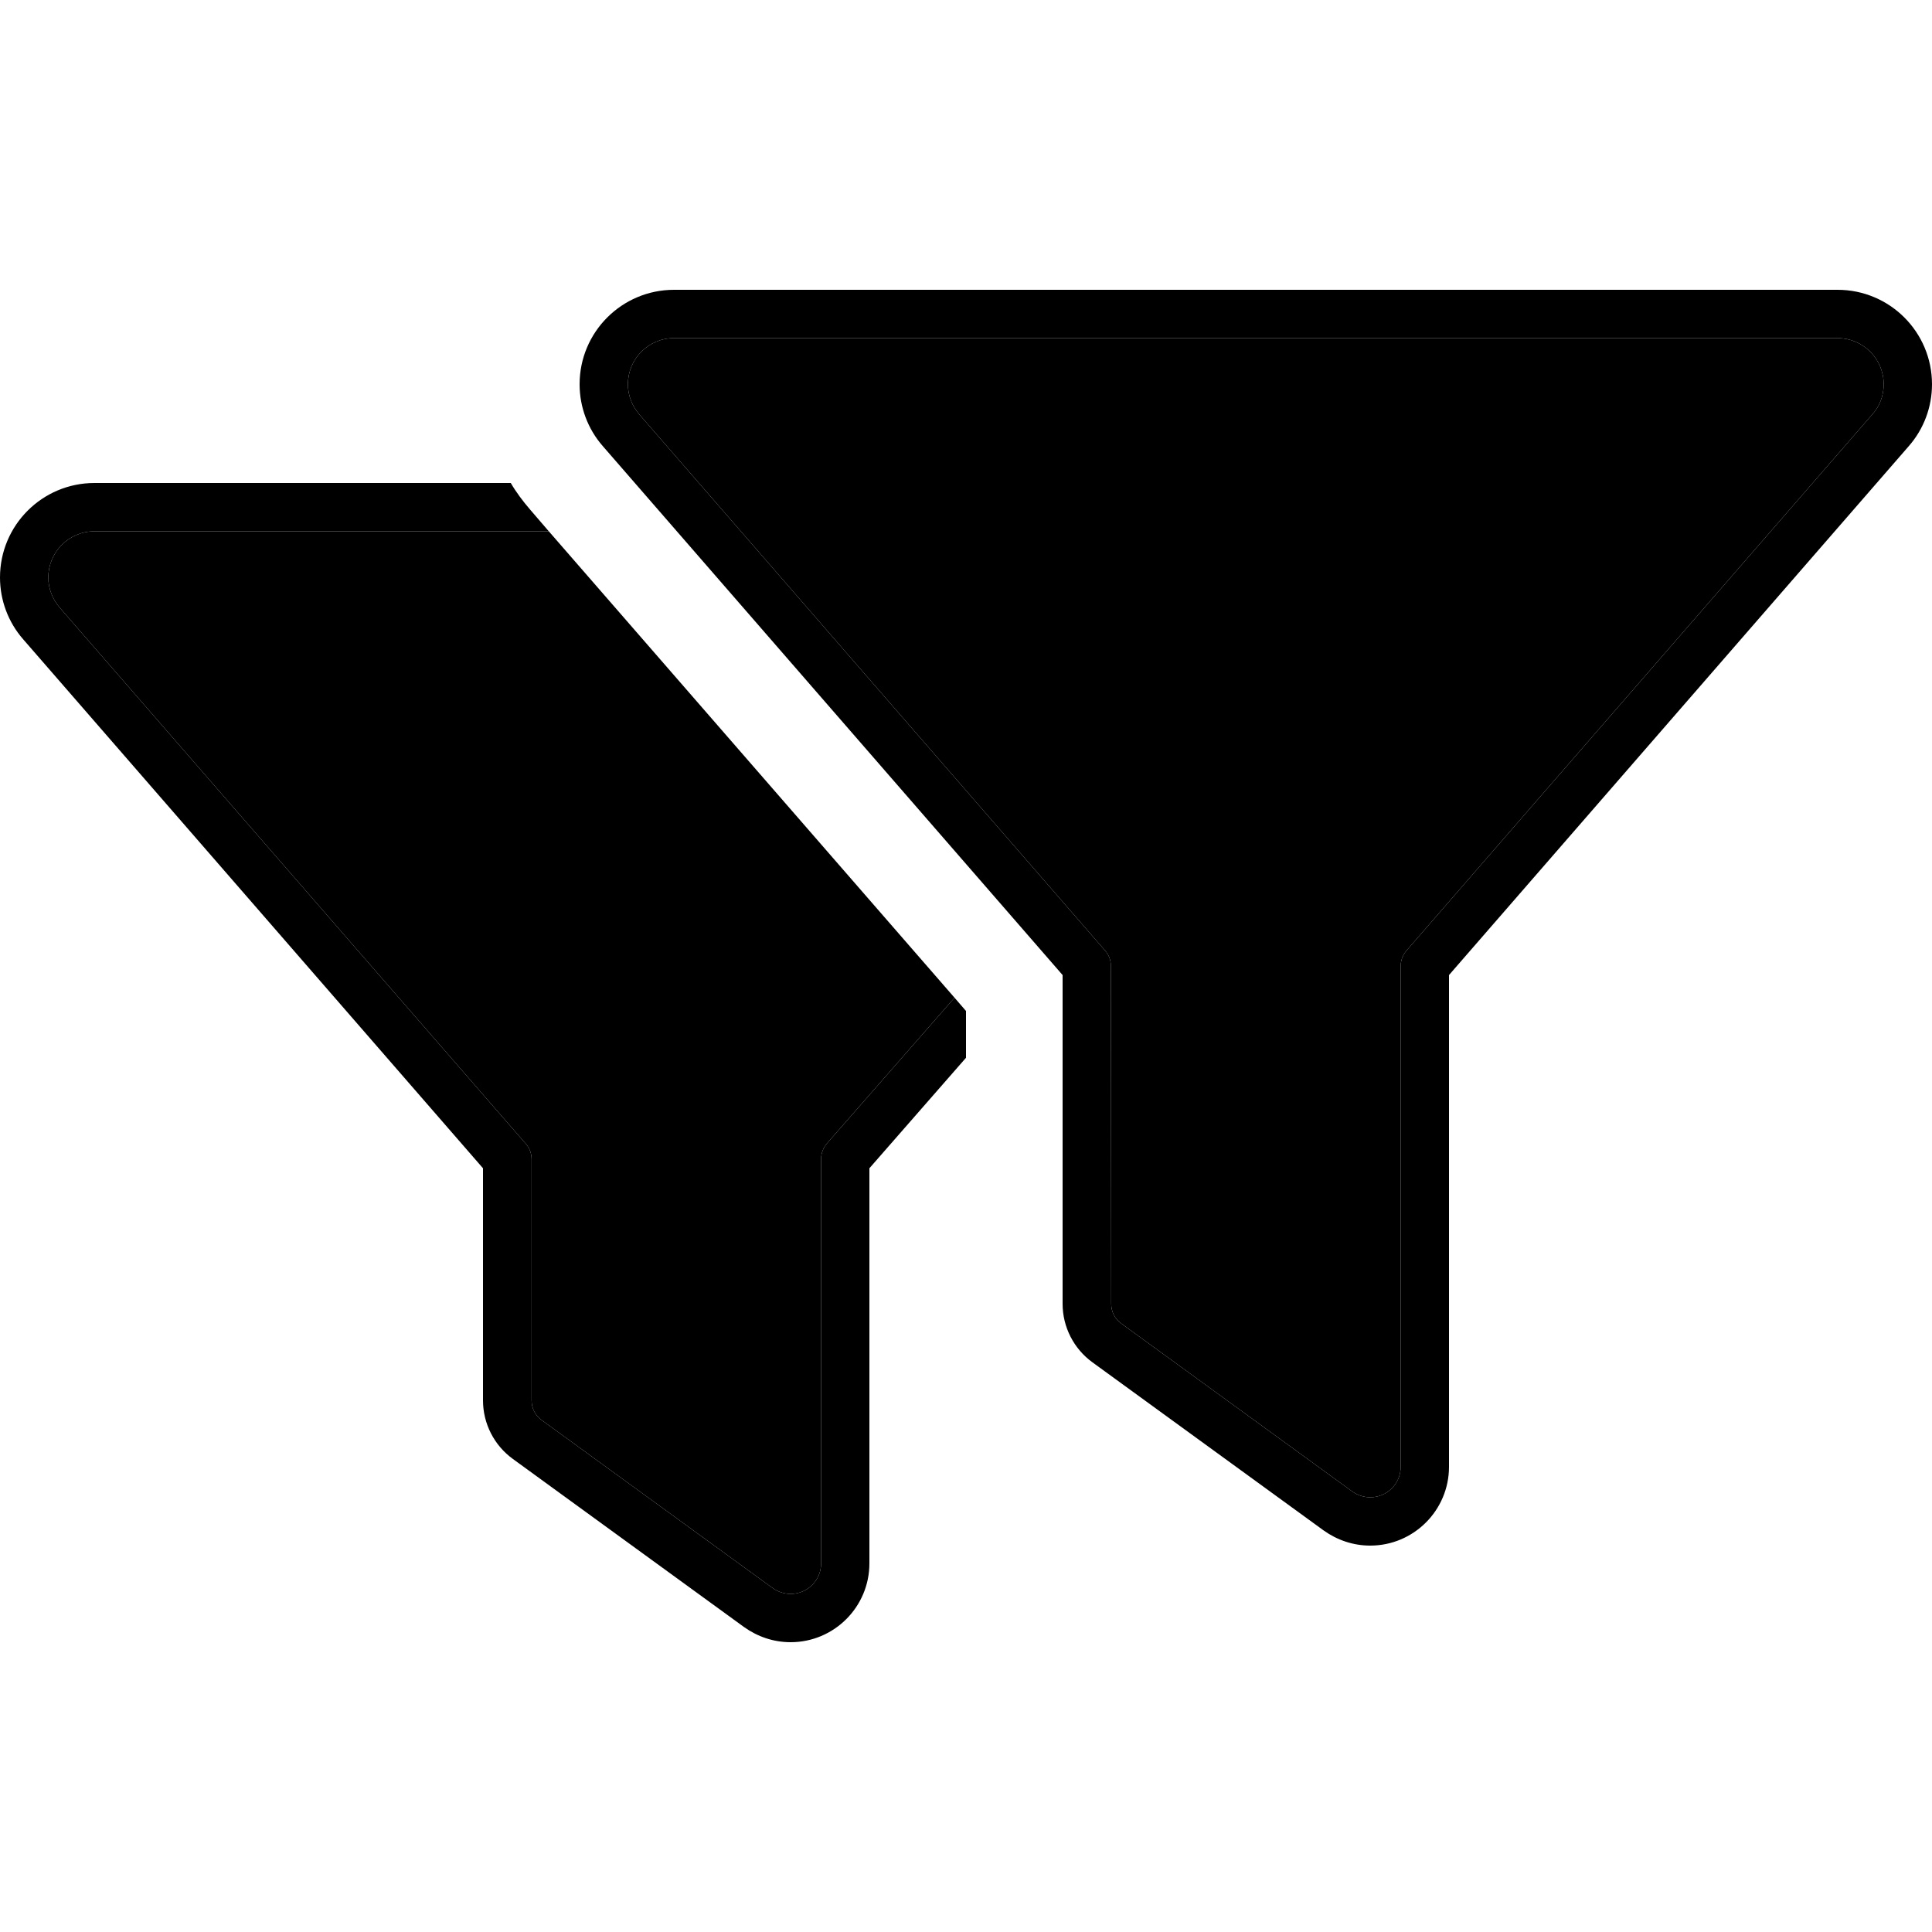 <svg xmlns="http://www.w3.org/2000/svg" width="24" height="24" viewBox="0 0 640 512"><path class="pr-icon-duotone-secondary" d="M16 127.3c0-8.4 6.8-15.3 15.3-15.3l150.5 0c44.8 51.5 89.6 103 134.4 154.5L274 314.7c-1.3 1.5-2 3.3-2 5.3l0 133.9c0 5.6-4.5 10.1-10.1 10.1c-2.1 0-4.2-.7-5.9-1.9l-76.6-55.7c-2.1-1.5-3.3-3.9-3.3-6.5l0-79.9c0-1.9-.7-3.8-2-5.2L19.8 137.3c-2.4-2.8-3.8-6.3-3.8-10zm192-64c0-8.4 6.8-15.3 15.3-15.3l385.4 0c8.4 0 15.3 6.8 15.3 15.3c0 3.7-1.3 7.3-3.8 10L466 250.8c-1.3 1.5-2 3.3-2 5.2l0 165.9c0 5.6-4.5 10.1-10.1 10.1c-2.1 0-4.2-.7-5.9-1.9l-76.6-55.7c-2.1-1.5-3.3-3.9-3.3-6.5L368 256c0-1.9-.7-3.8-2-5.2L211.8 73.3c-2.4-2.8-3.8-6.3-3.8-10z"/><path class="pr-icon-duotone-primary" d="M223.3 32C206 32 192 46 192 63.3c0 7.5 2.7 14.8 7.7 20.5L352 259l0 108.9c0 7.7 3.7 14.9 9.9 19.4L438.5 443c4.5 3.2 9.8 5 15.4 5c14.4 0 26.1-11.7 26.1-26.1L480 259 632.3 83.8c5-5.7 7.7-13 7.7-20.5C640 46 626 32 608.7 32L223.3 32zM208 63.3c0-8.4 6.8-15.3 15.3-15.3l385.4 0c8.4 0 15.3 6.8 15.3 15.3c0 3.7-1.3 7.3-3.8 10L466 250.8c-1.3 1.5-2 3.3-2 5.2l0 165.9c0 5.6-4.5 10.1-10.1 10.1c-2.1 0-4.2-.7-5.9-1.9l-76.6-55.7c-2.1-1.5-3.3-3.9-3.3-6.5L368 256c0-1.9-.7-3.8-2-5.2L211.8 73.3c-2.4-2.8-3.8-6.3-3.8-10zM31.3 96C14 96 0 110 0 127.3c0 7.5 2.7 14.8 7.7 20.5L160 323l0 76.9c0 7.7 3.7 14.9 9.9 19.4L246.5 475c4.5 3.2 9.8 5 15.4 5c14.4 0 26.1-11.7 26.1-26.1L288 323l32-36.6 0-15.5-3.8-4.4L274 314.7c-1.3 1.5-2 3.3-2 5.3l0 133.9c0 5.6-4.5 10.1-10.1 10.1c-2.1 0-4.2-.7-5.9-1.9l-76.6-55.7c-2.1-1.5-3.3-3.9-3.3-6.5l0-79.9c0-1.9-.7-3.8-2-5.2L19.8 137.3c-2.4-2.8-3.8-6.3-3.8-10c0-8.4 6.8-15.3 15.3-15.3l150.5 0-6.2-7.2c-2.4-2.8-4.6-5.7-6.4-8.8L31.3 96z"/></svg>